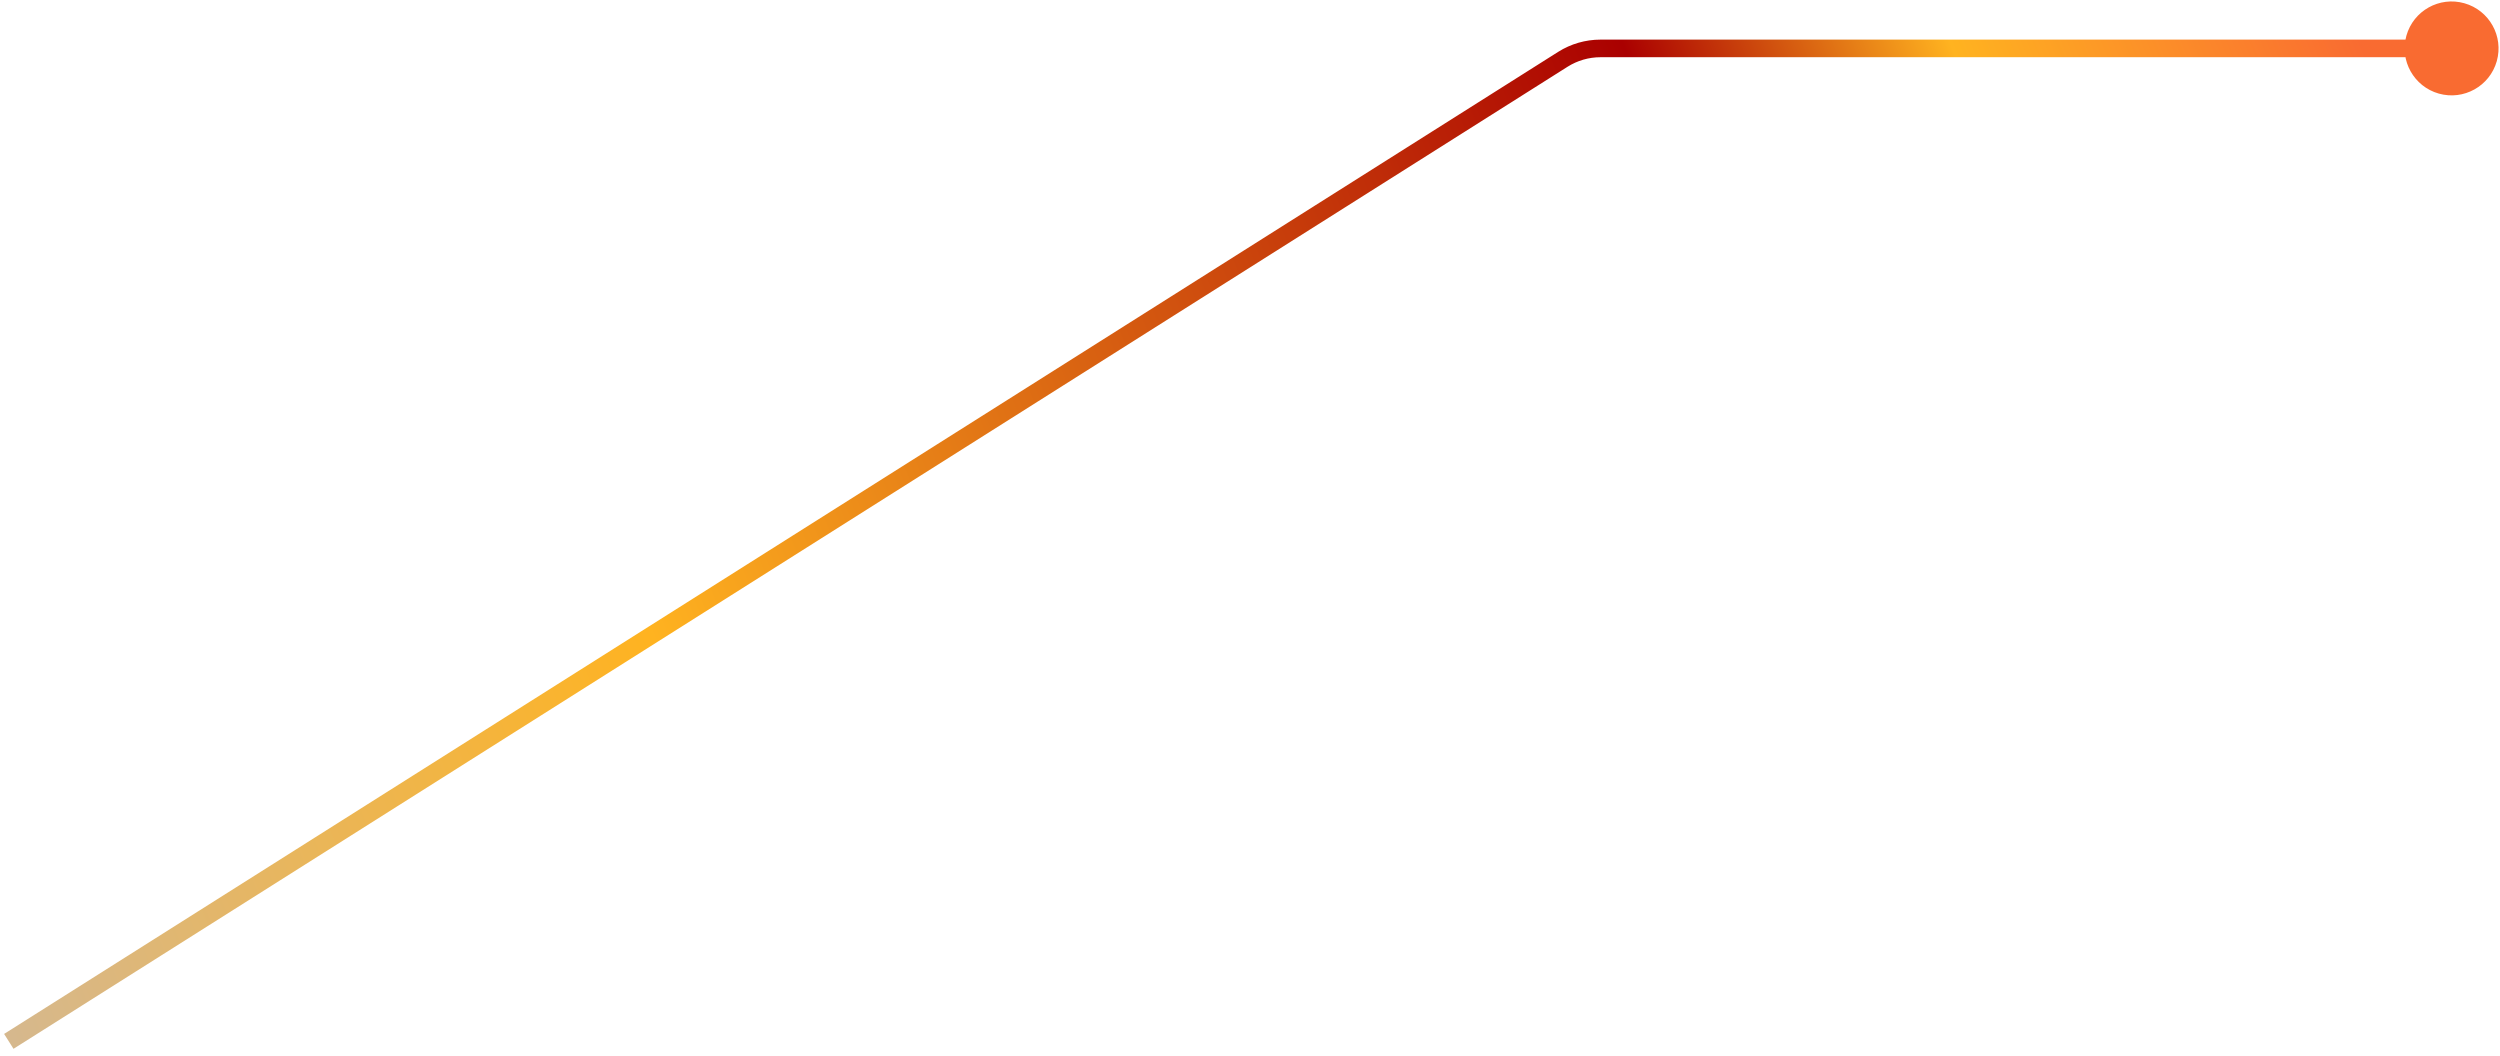 <svg width="284" height="120" viewBox="0 0 284 120" fill="none" xmlns="http://www.w3.org/2000/svg">
<path d="M277.047 10.632C279.881 11.434 282.829 9.787 283.632 6.953C284.434 4.119 282.787 1.171 279.953 0.369C277.119 -0.434 274.171 1.213 273.368 4.047C272.566 6.881 274.213 9.829 277.047 10.632ZM177.542 6.737L178.076 7.583L177.542 6.737ZM181.816 5.5L181.816 4.5L181.816 5.5ZM1.534 119.144L178.076 7.583L177.008 5.892L0.466 117.454L1.534 119.144ZM181.816 6.5L278.5 6.5L278.5 4.5L181.816 4.5L181.816 6.5ZM178.076 7.583C179.196 6.875 180.492 6.5 181.816 6.5L181.816 4.5C180.114 4.5 178.447 4.983 177.008 5.892L178.076 7.583Z" fill="url(#paint0_linear_121_1887)"/>
<defs>
<linearGradient id="paint0_linear_121_1887" x1="1" y1="116.5" x2="279" y2="3.5" gradientUnits="userSpaceOnUse">
<stop stop-color="#D6B88D"/>
<stop offset="0.281" stop-color="#FFB320"/>
<stop offset="0.706" stop-color="#AA0000"/>
<stop offset="0.821" stop-color="#FFB320"/>
<stop offset="0.965" stop-color="#F96B31"/>
</linearGradient>
</defs>
</svg>
